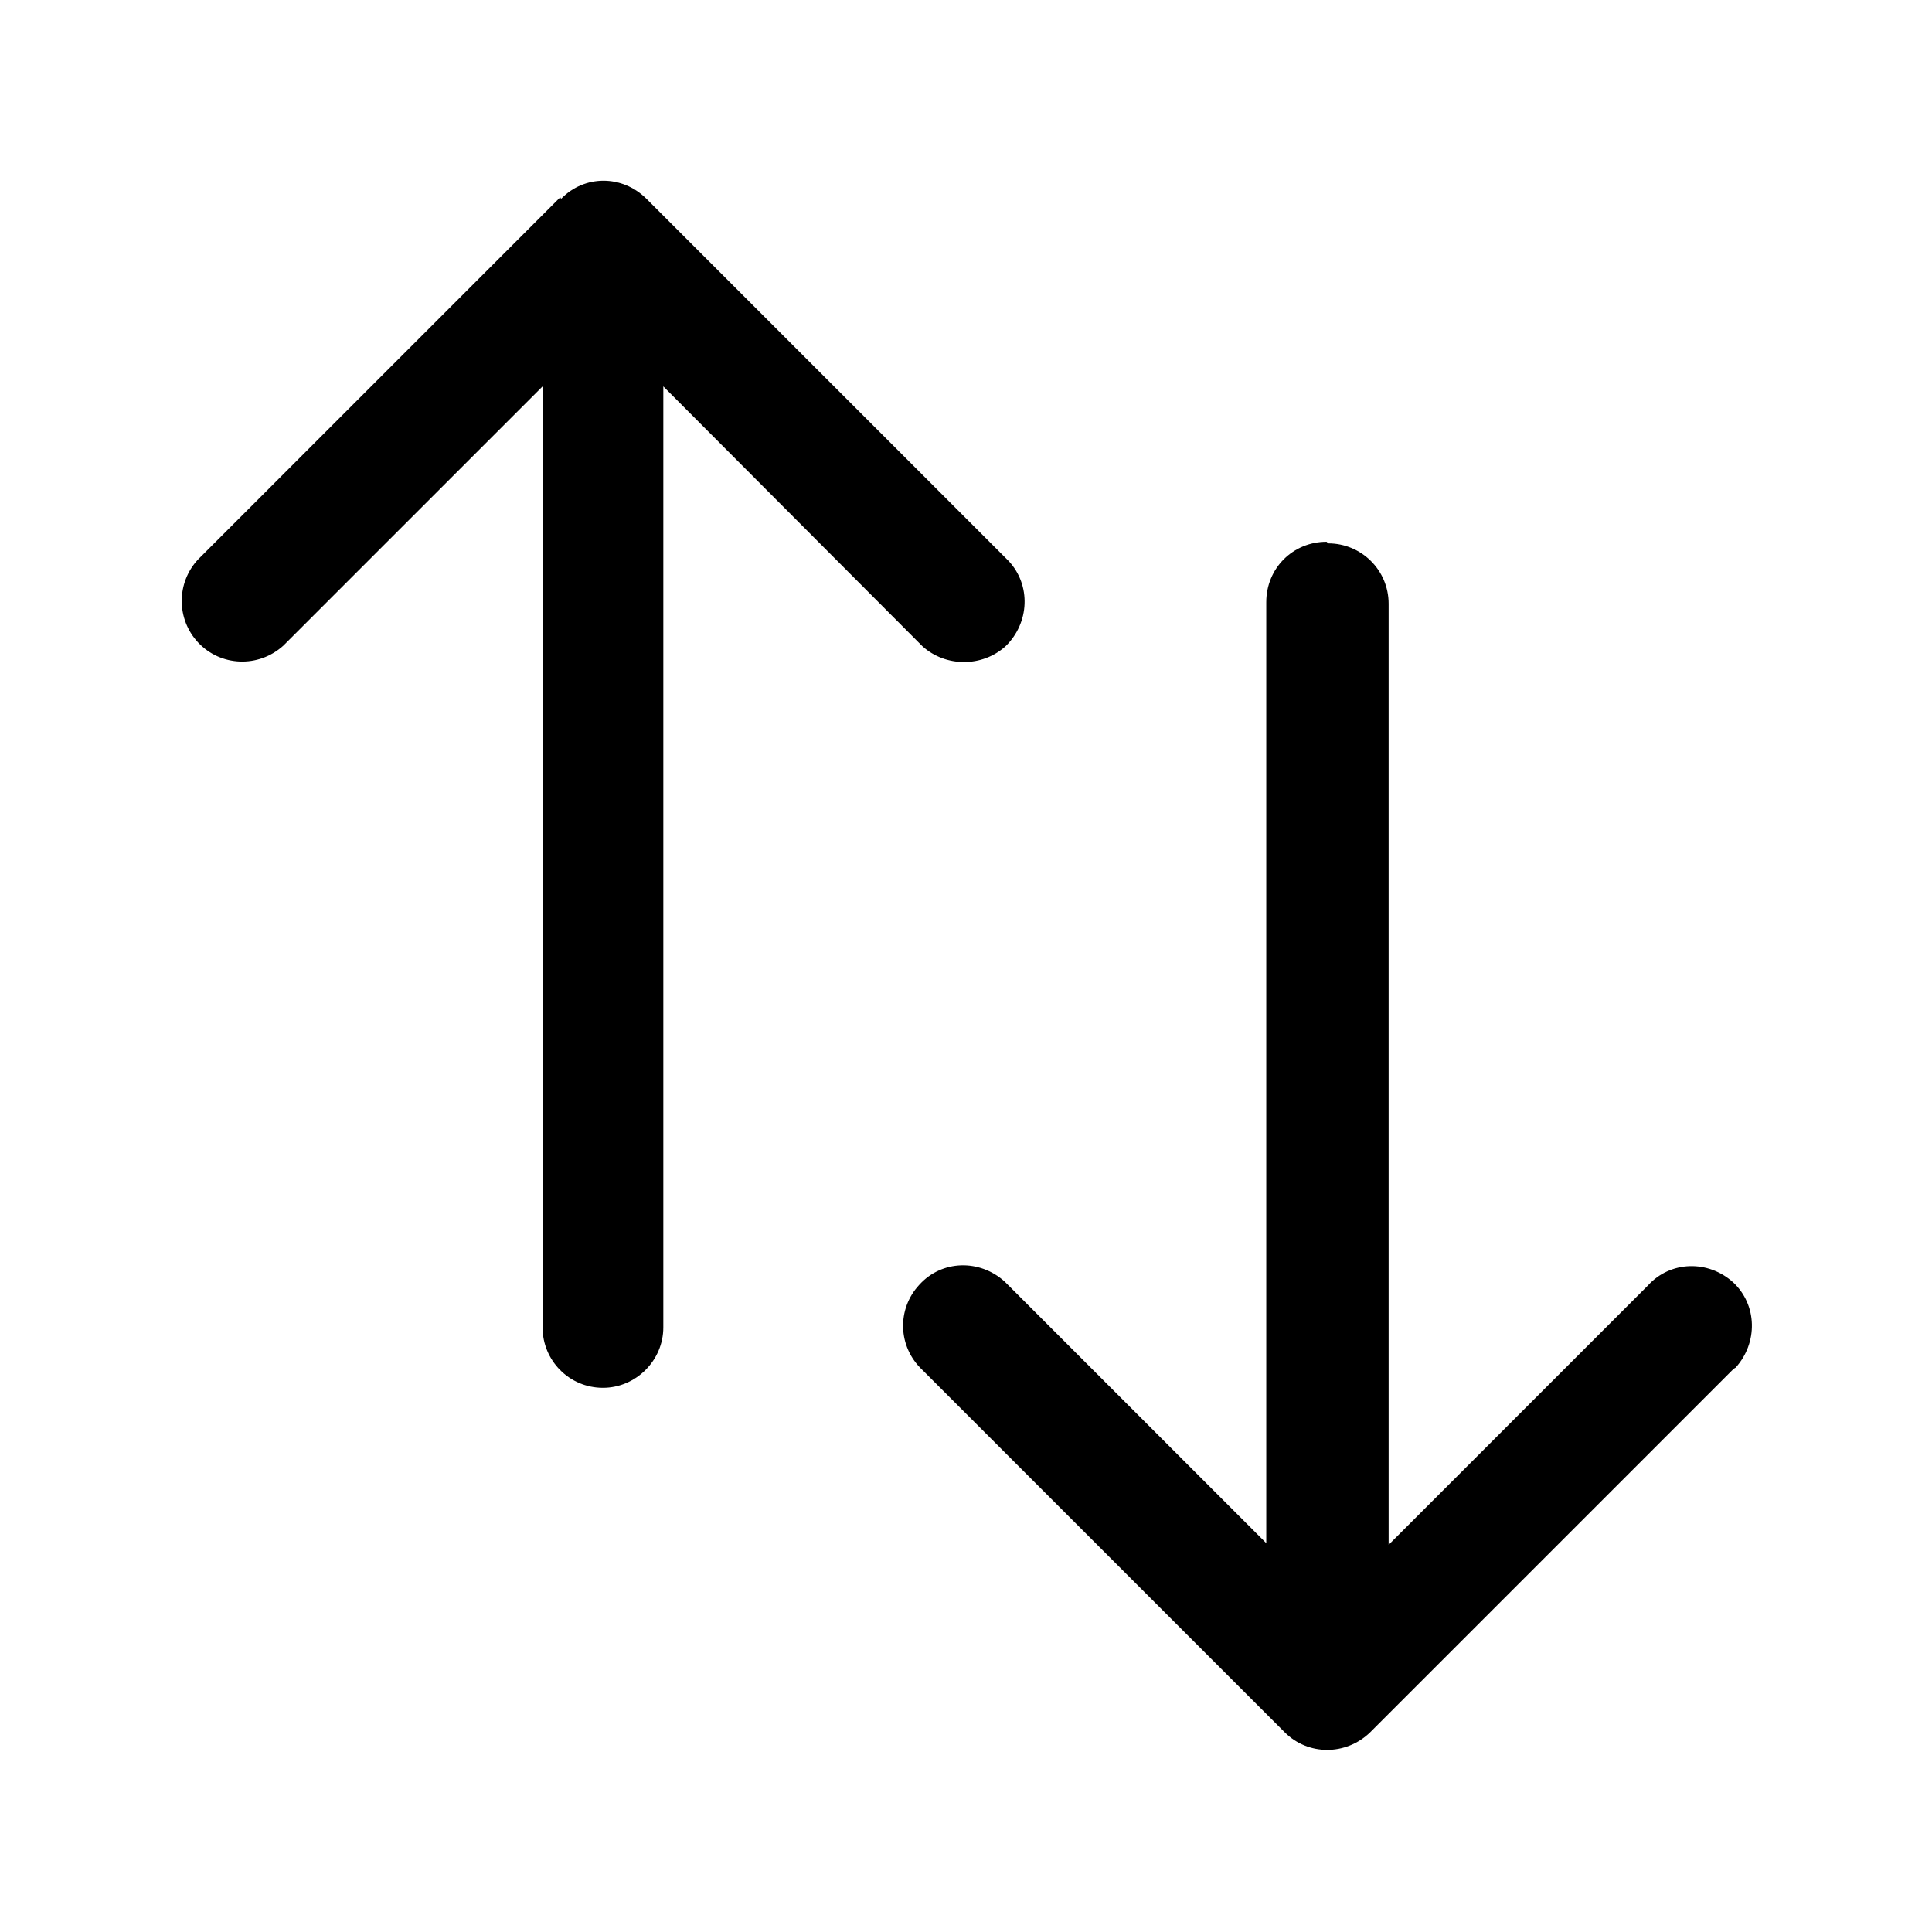 <svg viewBox="0 0 24 24" xmlns="http://www.w3.org/2000/svg"><path fill-rule="evenodd" d="M6.97 2.47v0c.29-.3.76-.3 1.06-.001l4.5 4.5v0c.28.3.26.77-.04 1.06 -.29.26-.74.26-1.03 0L8.24 4.8v11.69 0c0 .41-.34.75-.75.75 -.42 0-.75-.34-.75-.75V4.8l-3.22 3.22v0c-.31.28-.78.26-1.06-.04 -.27-.29-.27-.74 0-1.03l4.5-4.5Zm9.53 4.28v0c.41 0 .75.33.75.75v11.69l3.22-3.22v0c.28-.31.75-.32 1.06-.04 .3.28.31.75.03 1.06 -.02.01-.03.02-.04.03l-4.5 4.5v0c-.3.29-.77.29-1.06 0l-4.5-4.5v0c-.31-.29-.32-.76-.04-1.06 .28-.31.75-.32 1.06-.04 .01.01.02.02.03.03l3.22 3.22V7.48h0c0-.42.33-.75.75-.75Z"/></svg>